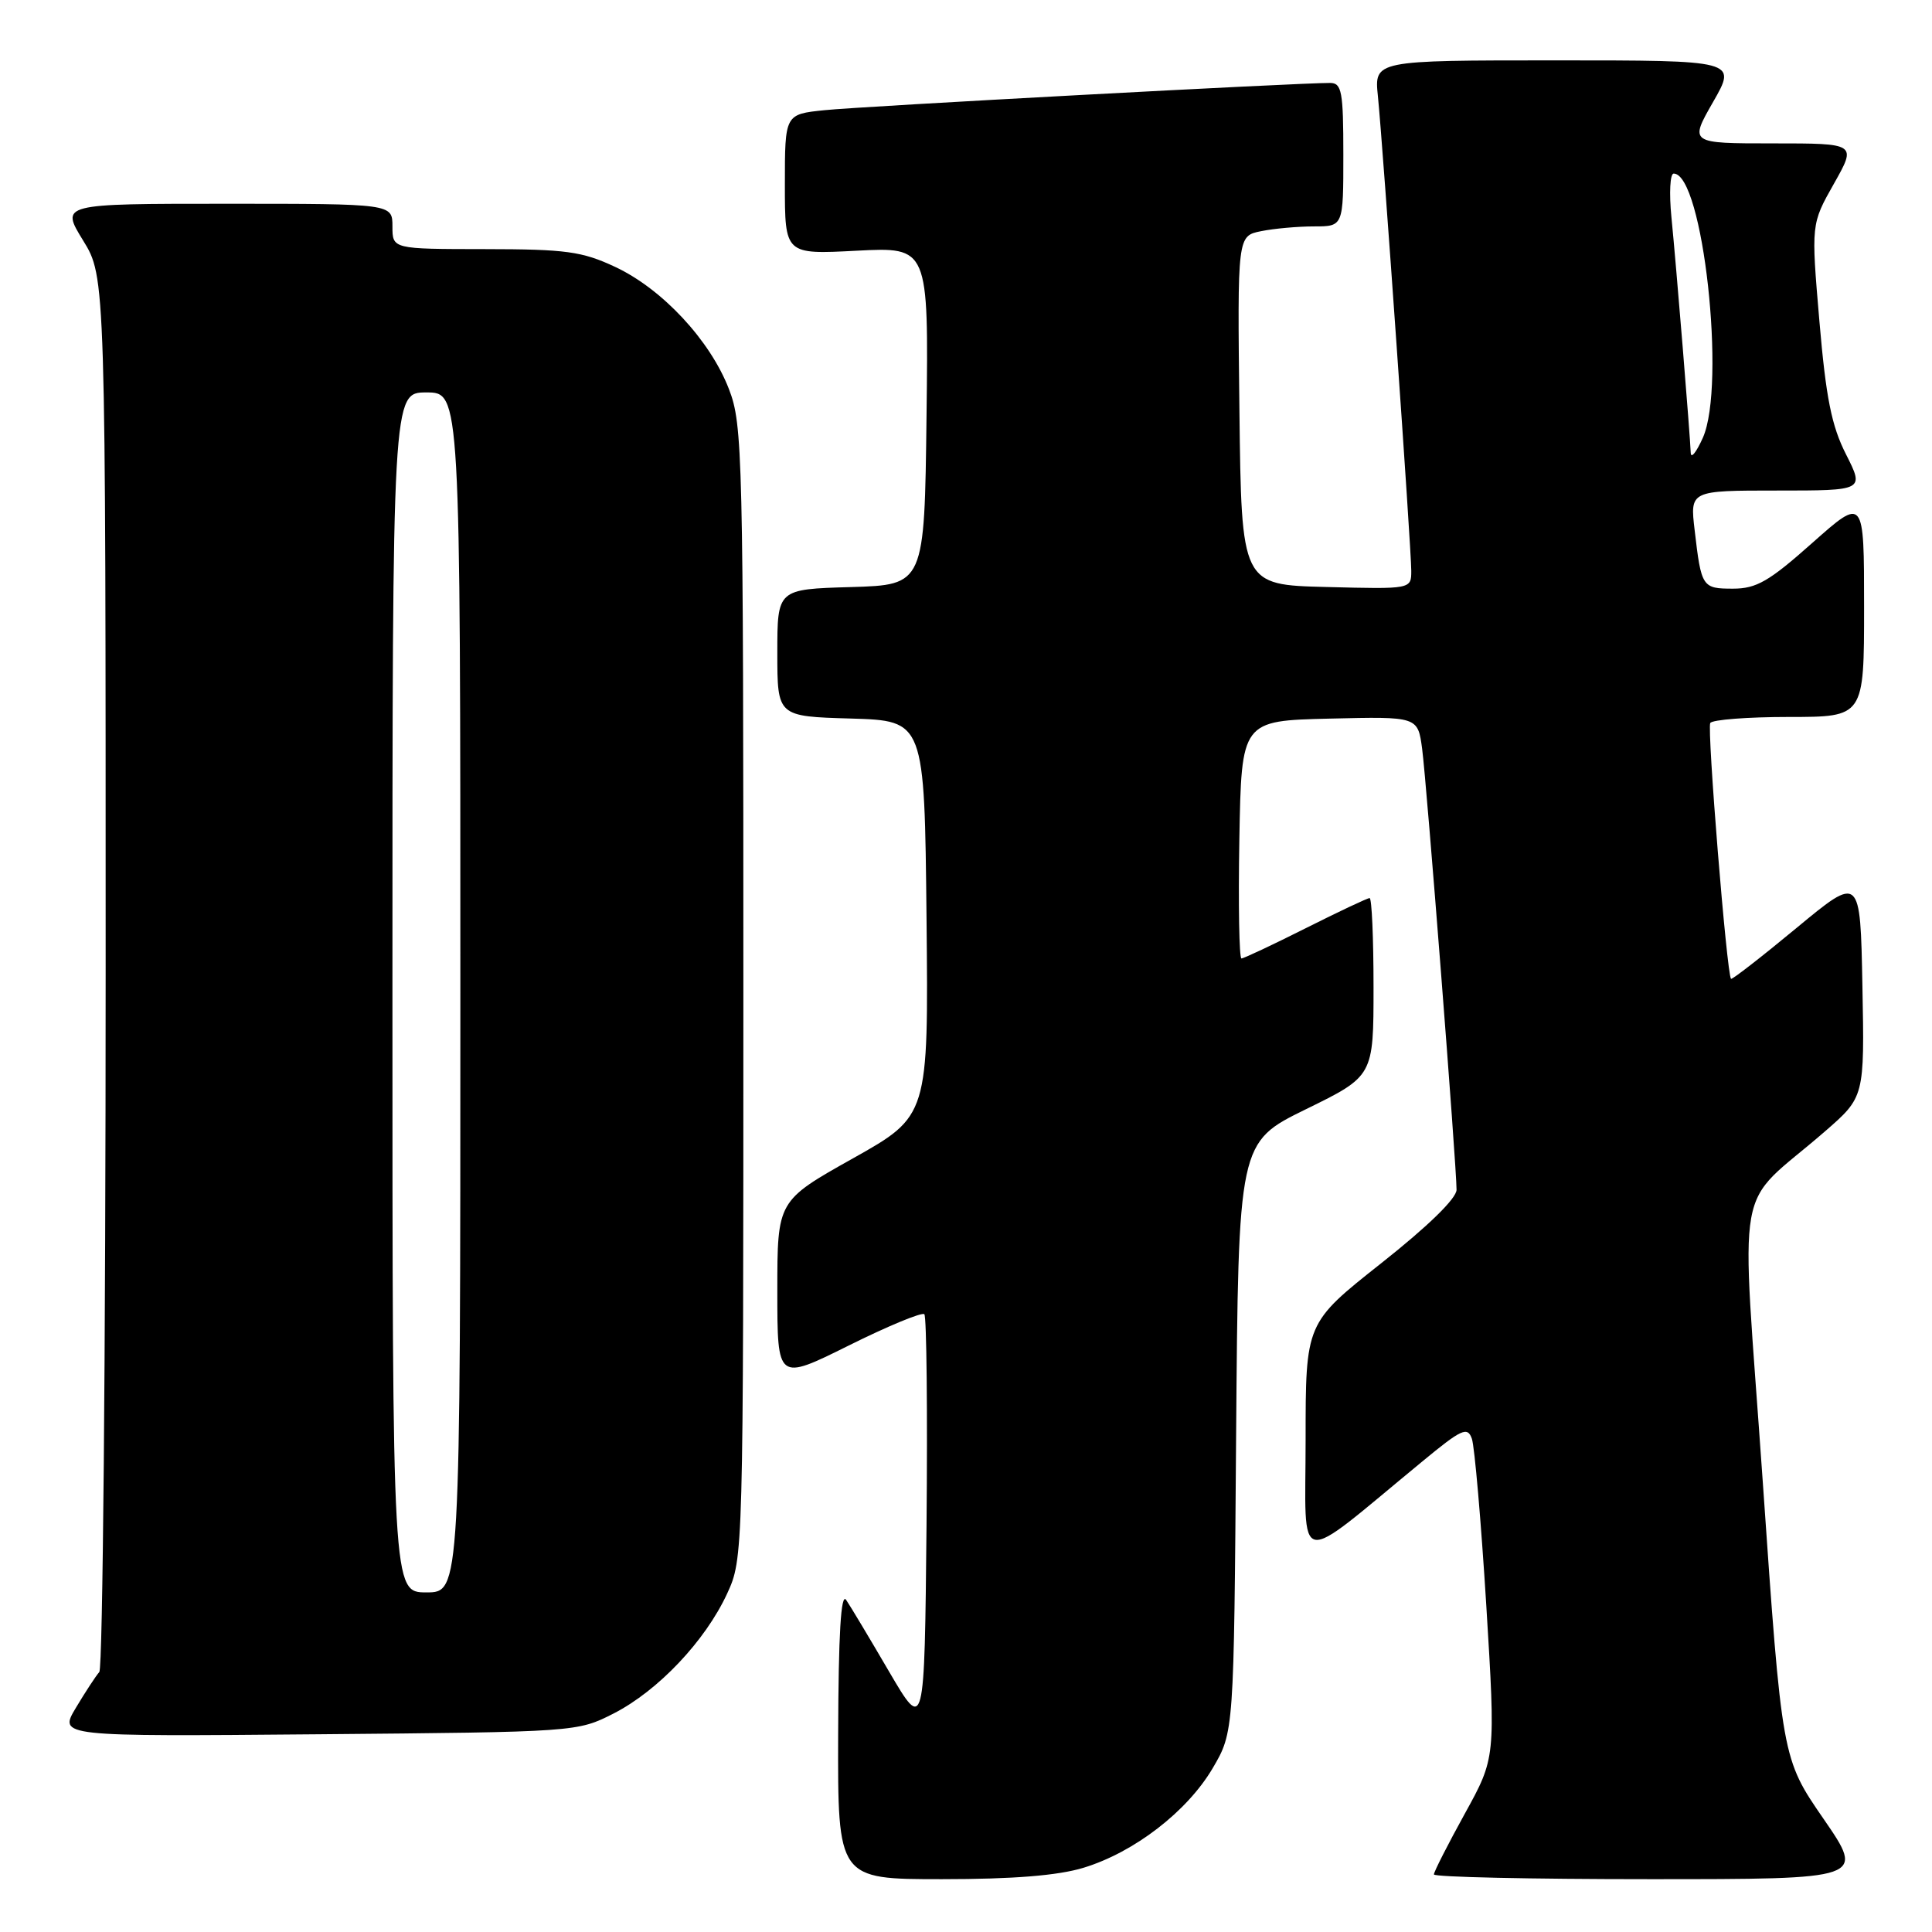 <?xml version="1.0" encoding="UTF-8" standalone="no"?>
<!DOCTYPE svg PUBLIC "-//W3C//DTD SVG 1.1//EN" "http://www.w3.org/Graphics/SVG/1.1/DTD/svg11.dtd" >
<svg xmlns="http://www.w3.org/2000/svg" xmlns:xlink="http://www.w3.org/1999/xlink" version="1.1" viewBox="0 0 256 256">
 <g >
 <path fill="currentColor"
d=" M 143.57 247.49 C 150.30 245.44 157.31 240.03 160.69 234.29 C 163.50 229.50 163.50 229.50 163.79 190.43 C 164.09 151.37 164.09 151.37 173.04 146.98 C 182.00 142.59 182.00 142.59 182.00 130.79 C 182.00 124.31 181.77 119.00 181.48 119.00 C 181.19 119.00 177.38 120.80 173.00 123.00 C 168.62 125.20 164.80 127.00 164.50 127.00 C 164.20 127.00 164.07 119.91 164.22 111.25 C 164.50 95.50 164.50 95.50 176.18 95.22 C 187.87 94.94 187.87 94.94 188.44 99.22 C 189.04 103.73 193.00 154.48 193.00 157.65 C 193.00 158.80 189.21 162.49 183.00 167.40 C 173.00 175.31 173.00 175.31 173.00 190.77 C 173.00 208.12 171.28 207.80 188.44 193.67 C 193.68 189.34 194.45 188.99 195.03 190.64 C 195.39 191.66 196.25 201.60 196.94 212.71 C 198.18 232.92 198.18 232.92 194.09 240.33 C 191.84 244.41 190.00 248.03 190.00 248.37 C 190.00 248.72 202.85 249.00 218.57 249.00 C 247.13 249.00 247.13 249.00 241.63 241.01 C 236.12 233.02 236.12 233.02 233.57 196.26 C 230.67 154.62 229.63 160.50 241.80 149.93 C 247.06 145.36 247.06 145.36 246.78 130.66 C 246.50 115.96 246.50 115.96 238.06 122.95 C 233.41 126.80 229.50 129.84 229.37 129.70 C 228.81 129.14 226.17 96.54 226.62 95.80 C 226.90 95.36 231.59 95.00 237.06 95.00 C 247.00 95.00 247.00 95.00 247.00 80.42 C 247.00 65.85 247.00 65.85 240.16 71.92 C 234.42 77.03 232.74 78.00 229.63 78.00 C 225.55 78.00 225.43 77.82 224.55 70.25 C 223.93 65.00 223.93 65.00 235.48 65.00 C 247.03 65.00 247.03 65.00 244.61 60.21 C 242.69 56.44 241.95 52.71 241.08 42.56 C 239.98 29.69 239.98 29.69 243.00 24.35 C 246.02 19.00 246.02 19.00 234.94 19.00 C 223.85 19.00 223.85 19.00 227.00 13.50 C 230.15 8.00 230.15 8.00 206.12 8.00 C 182.09 8.00 182.09 8.00 182.58 12.75 C 183.25 19.37 187.00 72.66 187.00 75.63 C 187.00 78.07 187.00 78.07 175.75 77.78 C 164.50 77.50 164.50 77.50 164.23 54.38 C 163.96 31.26 163.96 31.26 167.11 30.63 C 168.84 30.28 171.99 30.00 174.12 30.00 C 178.00 30.00 178.00 30.00 178.00 20.50 C 178.00 12.12 177.79 11.00 176.25 10.99 C 172.30 10.96 114.10 14.09 109.25 14.60 C 104.00 15.14 104.00 15.14 104.00 24.43 C 104.00 33.72 104.00 33.72 113.52 33.22 C 123.04 32.73 123.04 32.73 122.77 55.11 C 122.50 77.50 122.50 77.50 112.75 77.79 C 103.00 78.07 103.00 78.07 103.00 86.50 C 103.00 94.93 103.00 94.93 112.75 95.21 C 122.50 95.50 122.50 95.50 122.77 121.68 C 123.03 147.87 123.03 147.87 113.02 153.49 C 103.00 159.11 103.00 159.11 103.00 171.05 C 103.00 182.99 103.00 182.99 112.46 178.29 C 117.66 175.70 122.17 173.84 122.48 174.14 C 122.78 174.45 122.91 187.03 122.77 202.10 C 122.50 229.50 122.50 229.50 117.81 221.50 C 115.24 217.10 112.68 212.82 112.12 212.00 C 111.43 210.97 111.10 216.50 111.06 229.75 C 111.00 249.00 111.00 249.00 124.82 249.00 C 134.27 249.00 140.19 248.52 143.57 247.49 Z  M 81.32 227.04 C 87.20 224.03 93.44 217.44 96.34 211.18 C 98.49 206.52 98.50 206.25 98.50 131.50 C 98.50 60.13 98.41 56.26 96.59 51.56 C 94.10 45.10 87.75 38.28 81.50 35.36 C 77.12 33.31 74.99 33.02 64.25 33.01 C 52.00 33.00 52.00 33.00 52.00 30.00 C 52.00 27.00 52.00 27.00 30.01 27.00 C 8.02 27.00 8.02 27.00 11.01 31.86 C 14.00 36.72 14.00 36.72 14.00 128.66 C 14.00 179.23 13.62 221.03 13.16 221.55 C 12.70 222.07 11.30 224.21 10.05 226.30 C 7.78 230.10 7.78 230.10 42.14 229.80 C 76.39 229.50 76.51 229.49 81.32 227.04 Z  M 224.03 60.00 C 223.95 57.73 222.12 35.29 221.47 28.75 C 221.16 25.59 221.29 23.00 221.77 23.00 C 225.65 23.00 228.74 51.02 225.64 58.00 C 224.78 59.92 224.06 60.83 224.03 60.00 Z  M 52.00 131.50 C 52.00 52.00 52.00 52.00 56.50 52.00 C 61.00 52.00 61.00 52.00 61.00 131.50 C 61.00 211.00 61.00 211.00 56.50 211.00 C 52.00 211.00 52.00 211.00 52.00 131.50 Z "/>
</g>
</svg>